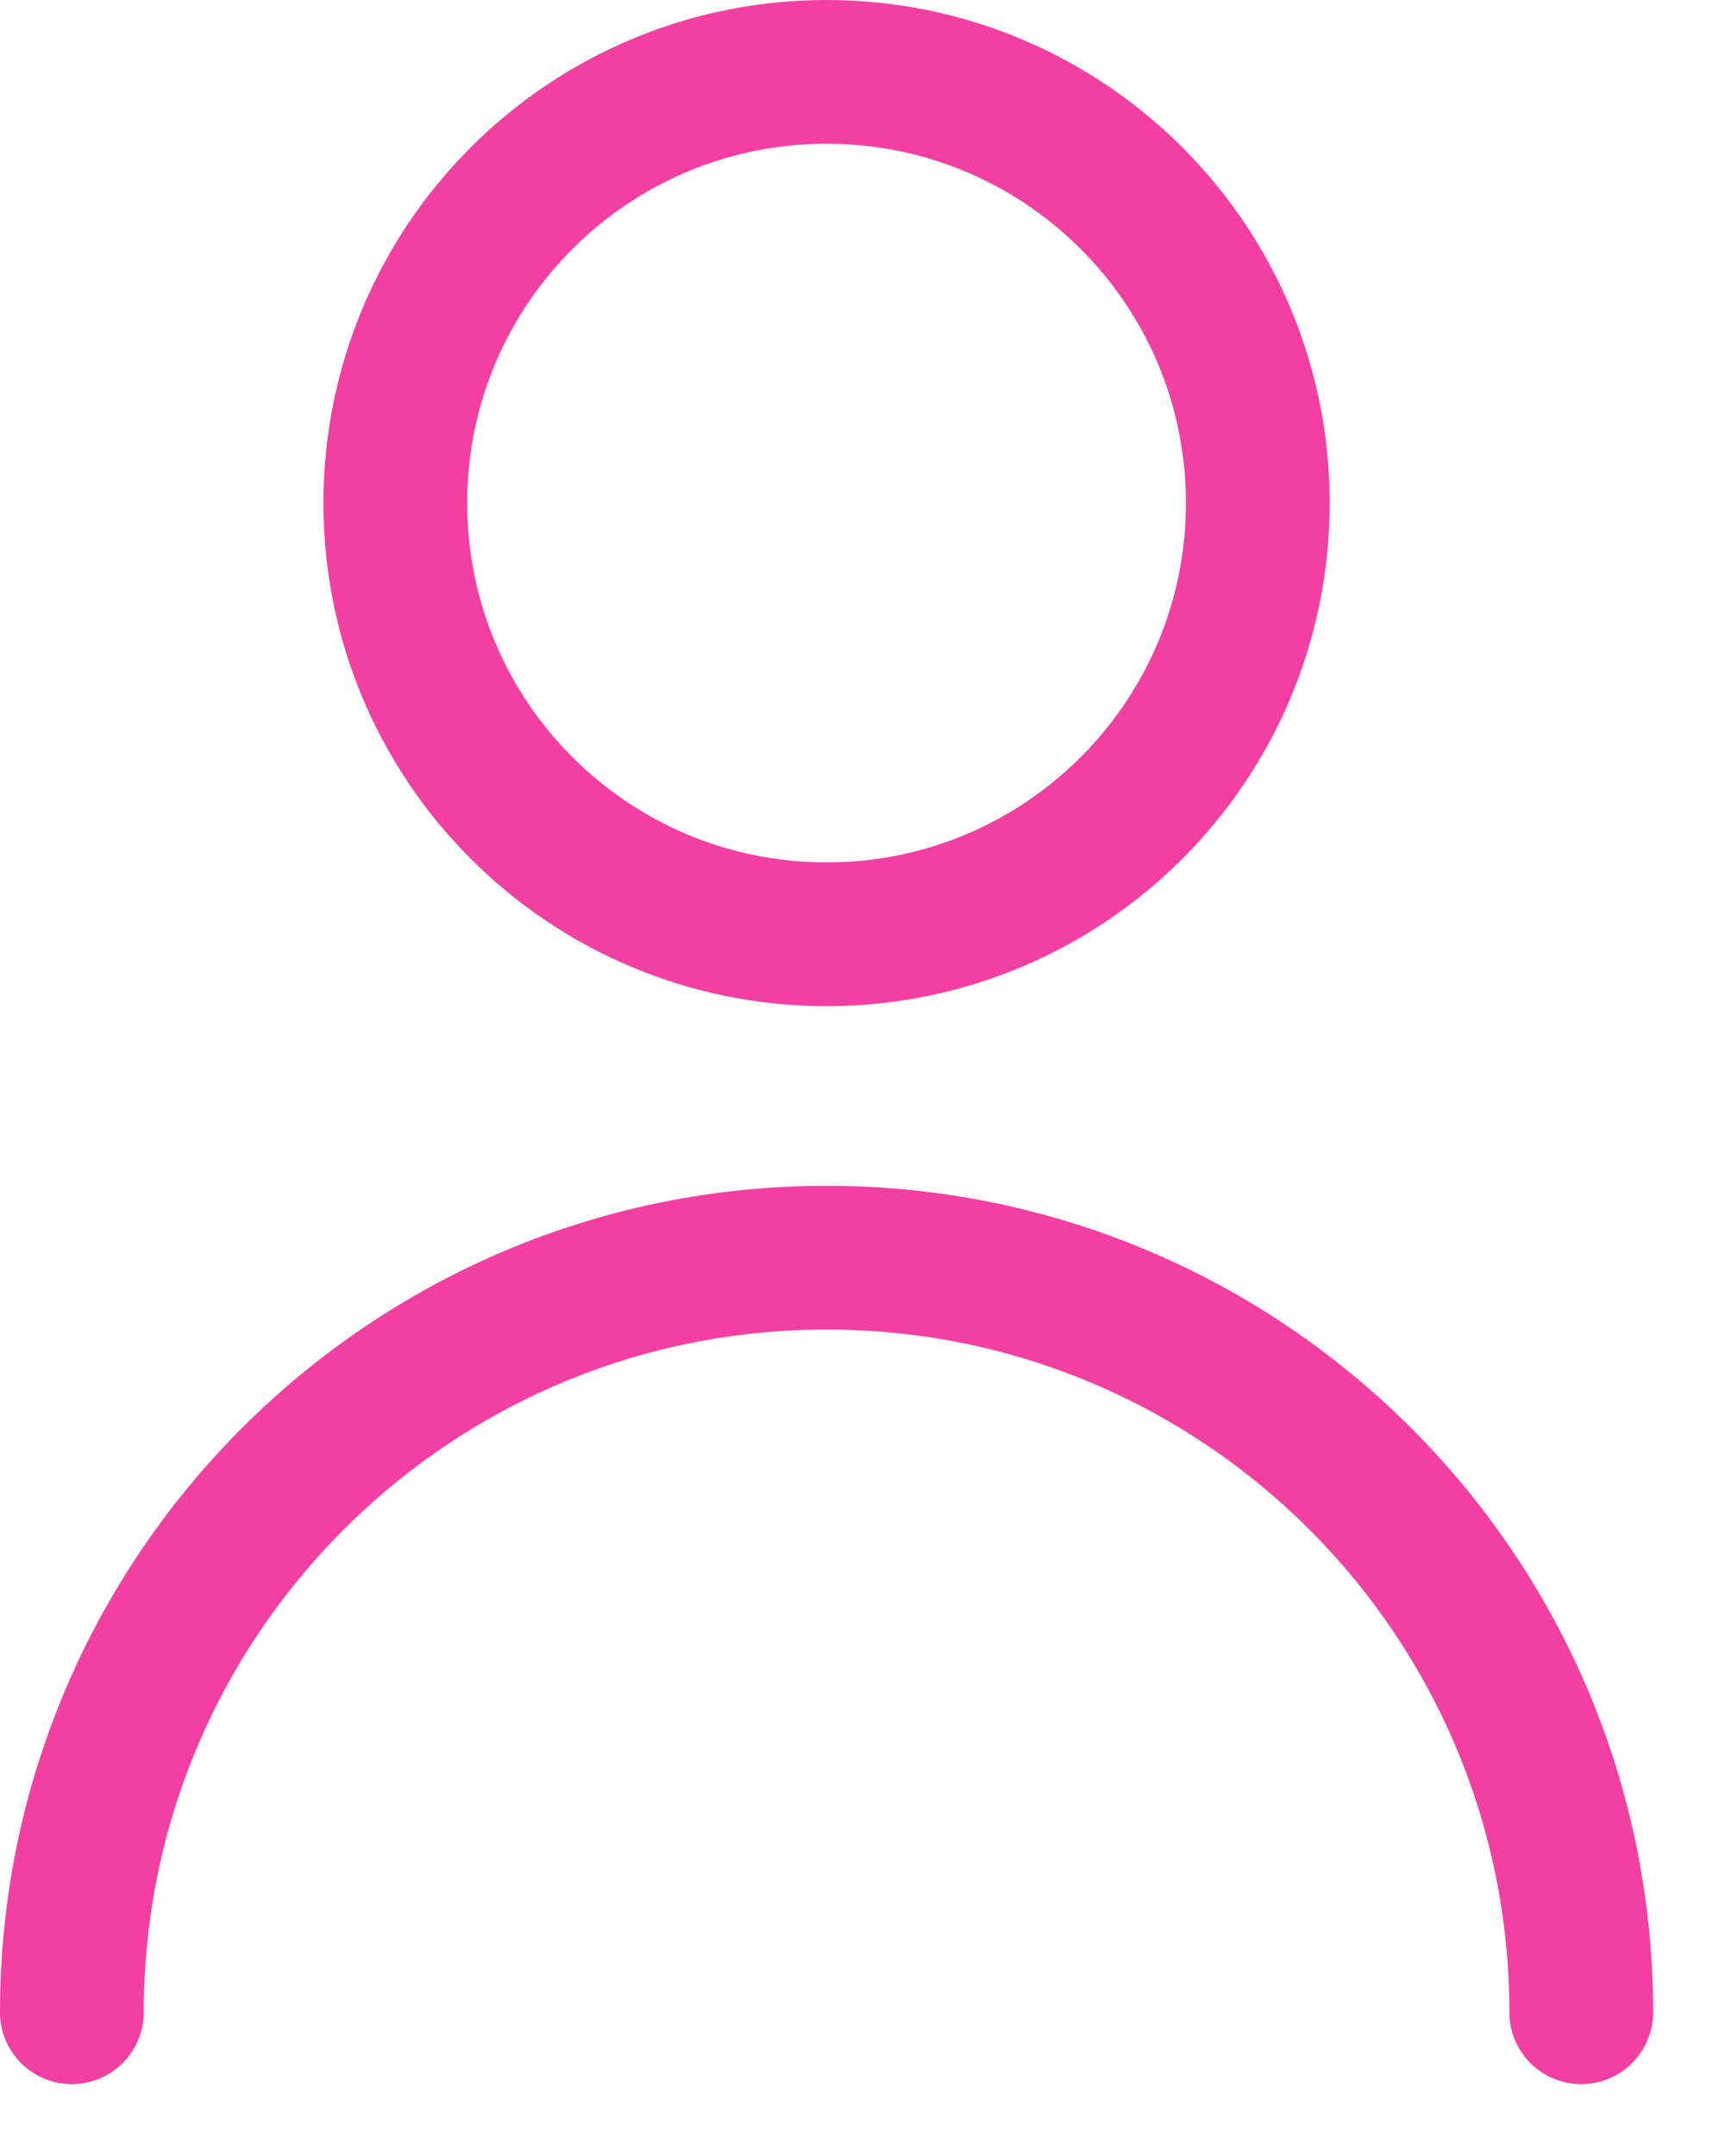 <svg width="12" height="15" viewBox="0 0 12 15" fill="none" xmlns="http://www.w3.org/2000/svg">
<path d="M0.5 14C0.5 11.101 2.851 8.75 5.75 8.75C8.649 8.75 11 11.101 11 14M8.75 3.5C8.75 5.157 7.407 6.5 5.75 6.5C4.093 6.5 2.75 5.157 2.75 3.5C2.75 1.843 4.093 0.5 5.75 0.5C7.407 0.5 8.75 1.843 8.75 3.5Z" stroke="#F33FA2" stroke-linecap="round" stroke-linejoin="round"/>
</svg>
